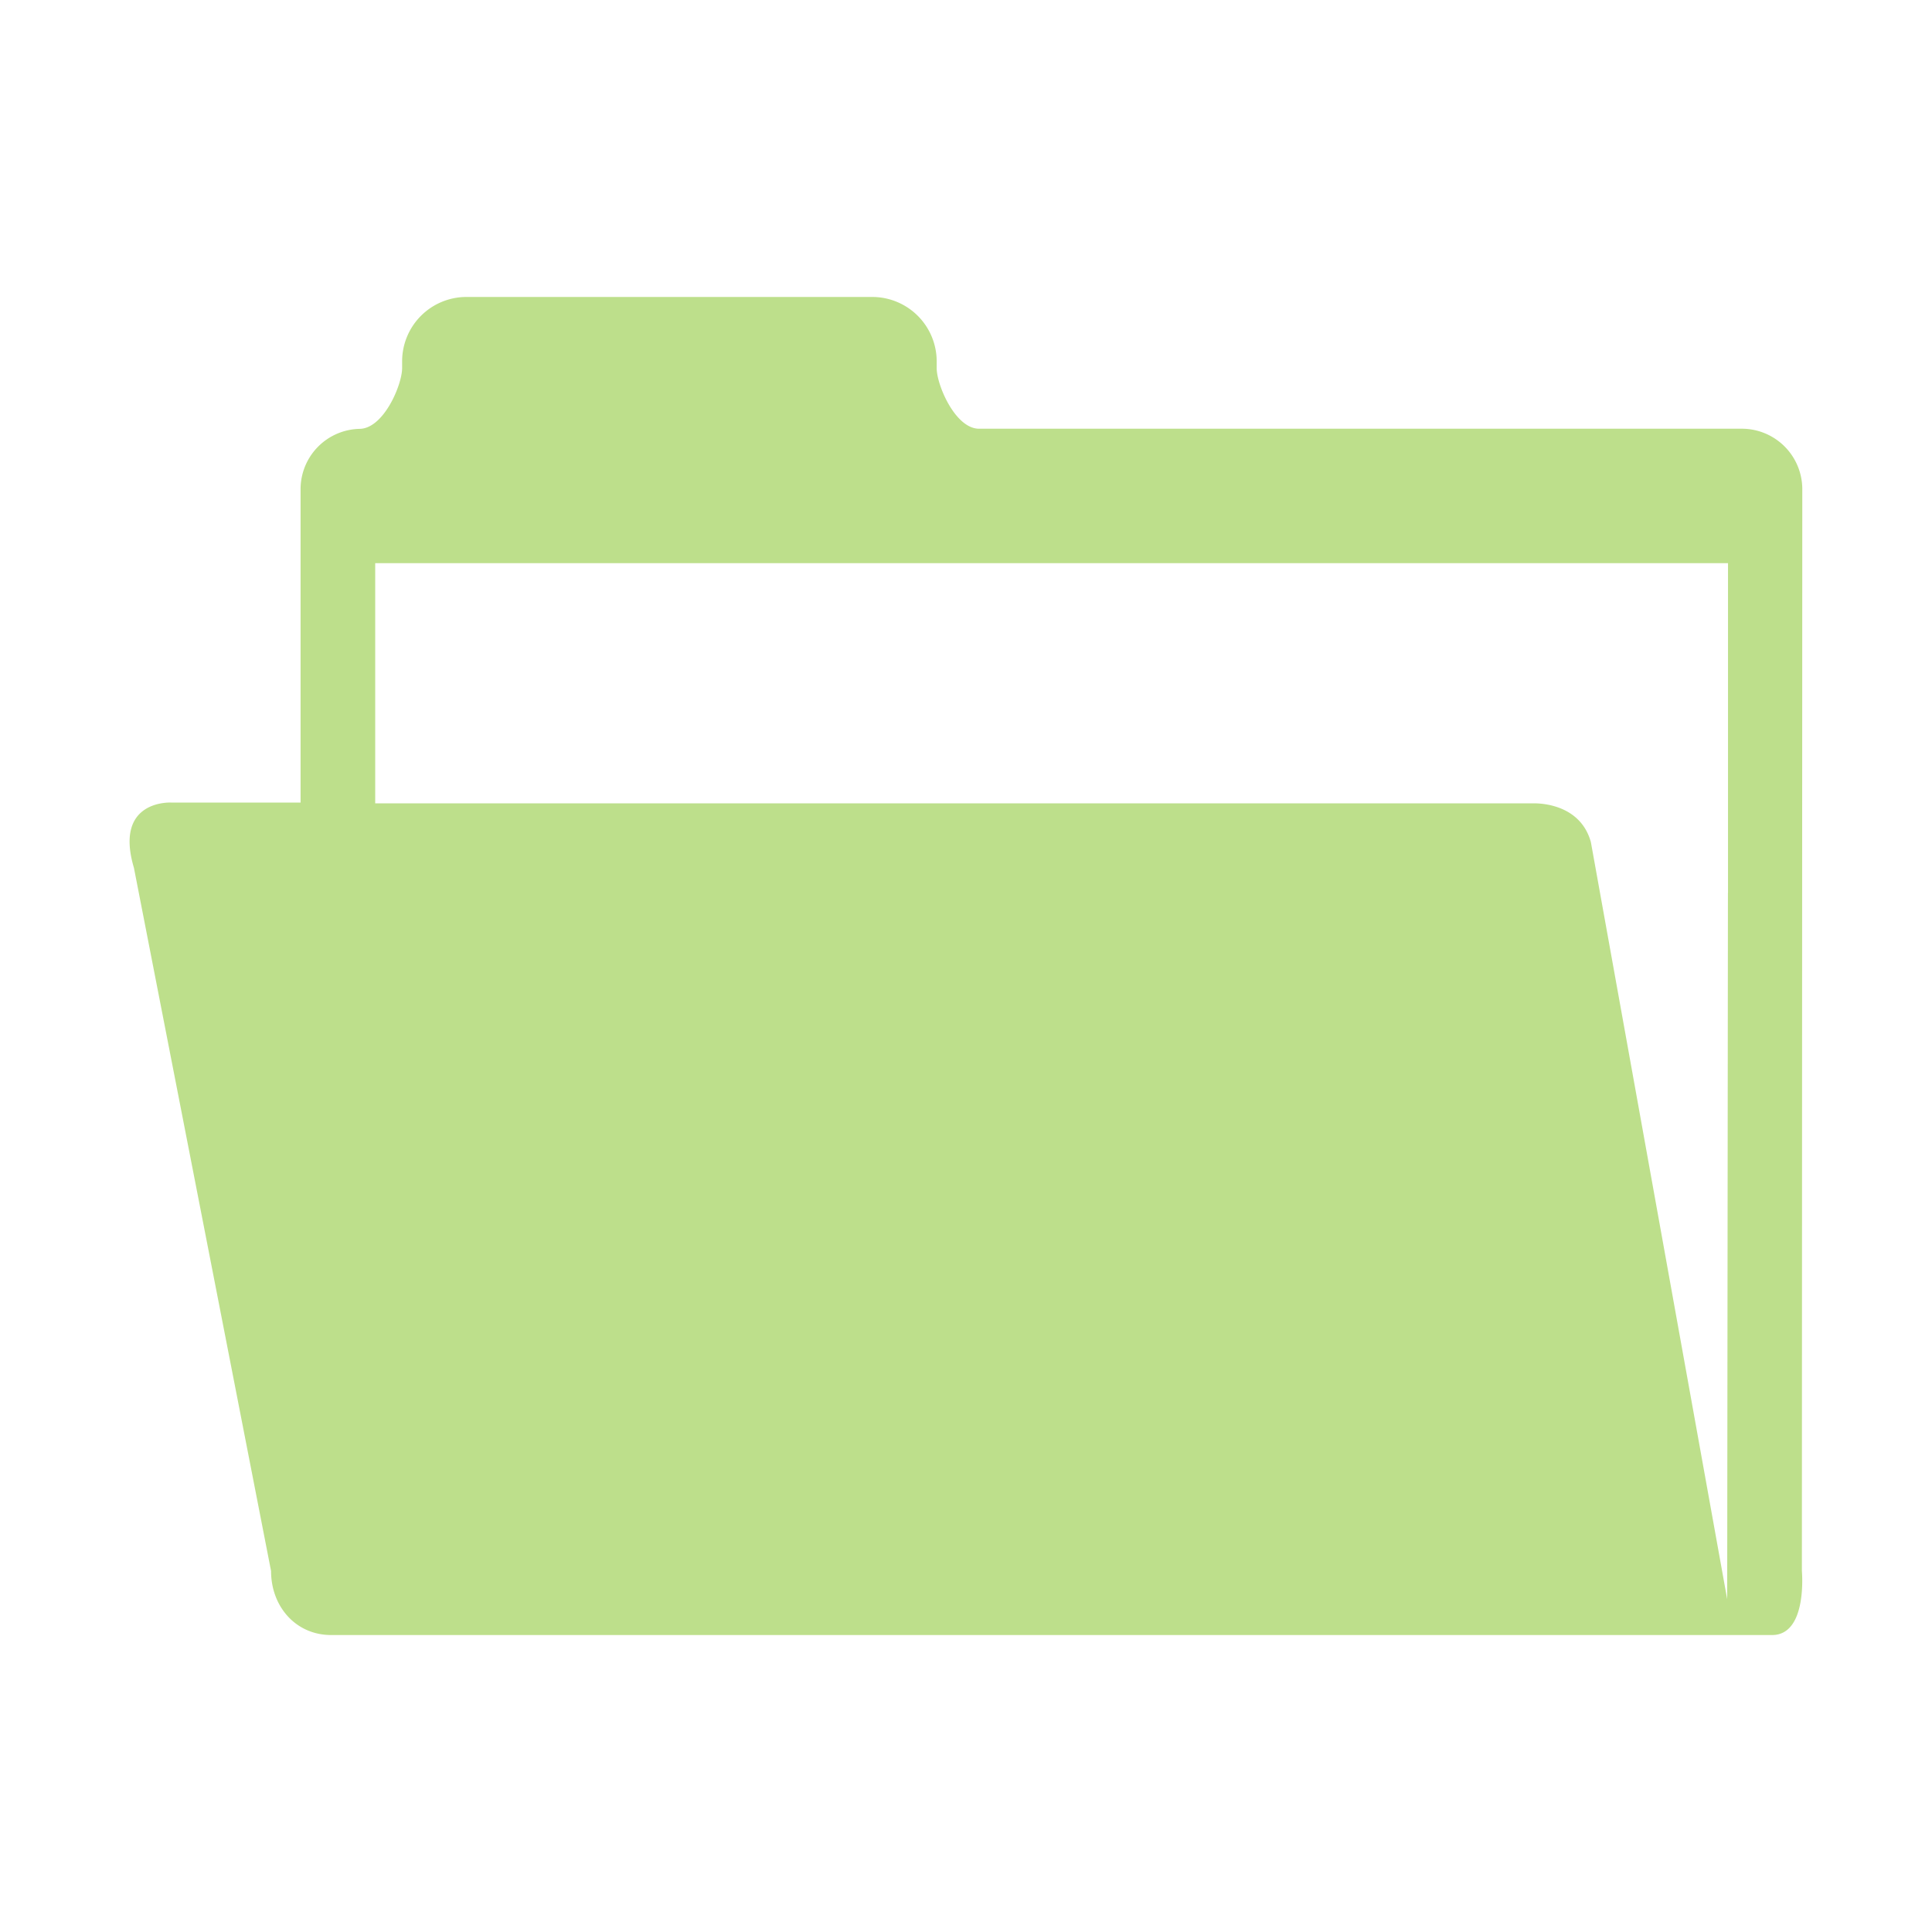 <svg id="_Capa_" data-name="&lt;Capa&gt;" xmlns="http://www.w3.org/2000/svg" viewBox="0 0 283.46 283.46"><defs><style>.cls-1{fill:#bddf8b;}</style></defs><title>ICONOS</title><path class="cls-1" d="M264.37,230.5l.06-158.76a8.88,8.88,0,0,0-8.85-8.84h-112c-3.46-.08-6.15-6.44-6.15-8.88V53A9.46,9.46,0,0,0,128,43.57H68.43A9.44,9.44,0,0,0,59,53v1c0,2.47-2.73,8.92-6.27,8.92h.1a8.85,8.85,0,0,0-8.73,8.83l0,46h-19s-8.43-.46-5.45,9.58L39.77,230.5c0,5.2,3.62,9.39,8.82,9.39H260C265.23,239.89,264.37,230.5,264.37,230.5ZM253.52,131l-.11,103.63-20-111.08c-1.69-6.1-8.59-5.68-8.59-5.68H55.05V82.63H253.53V131Z"/></svg>